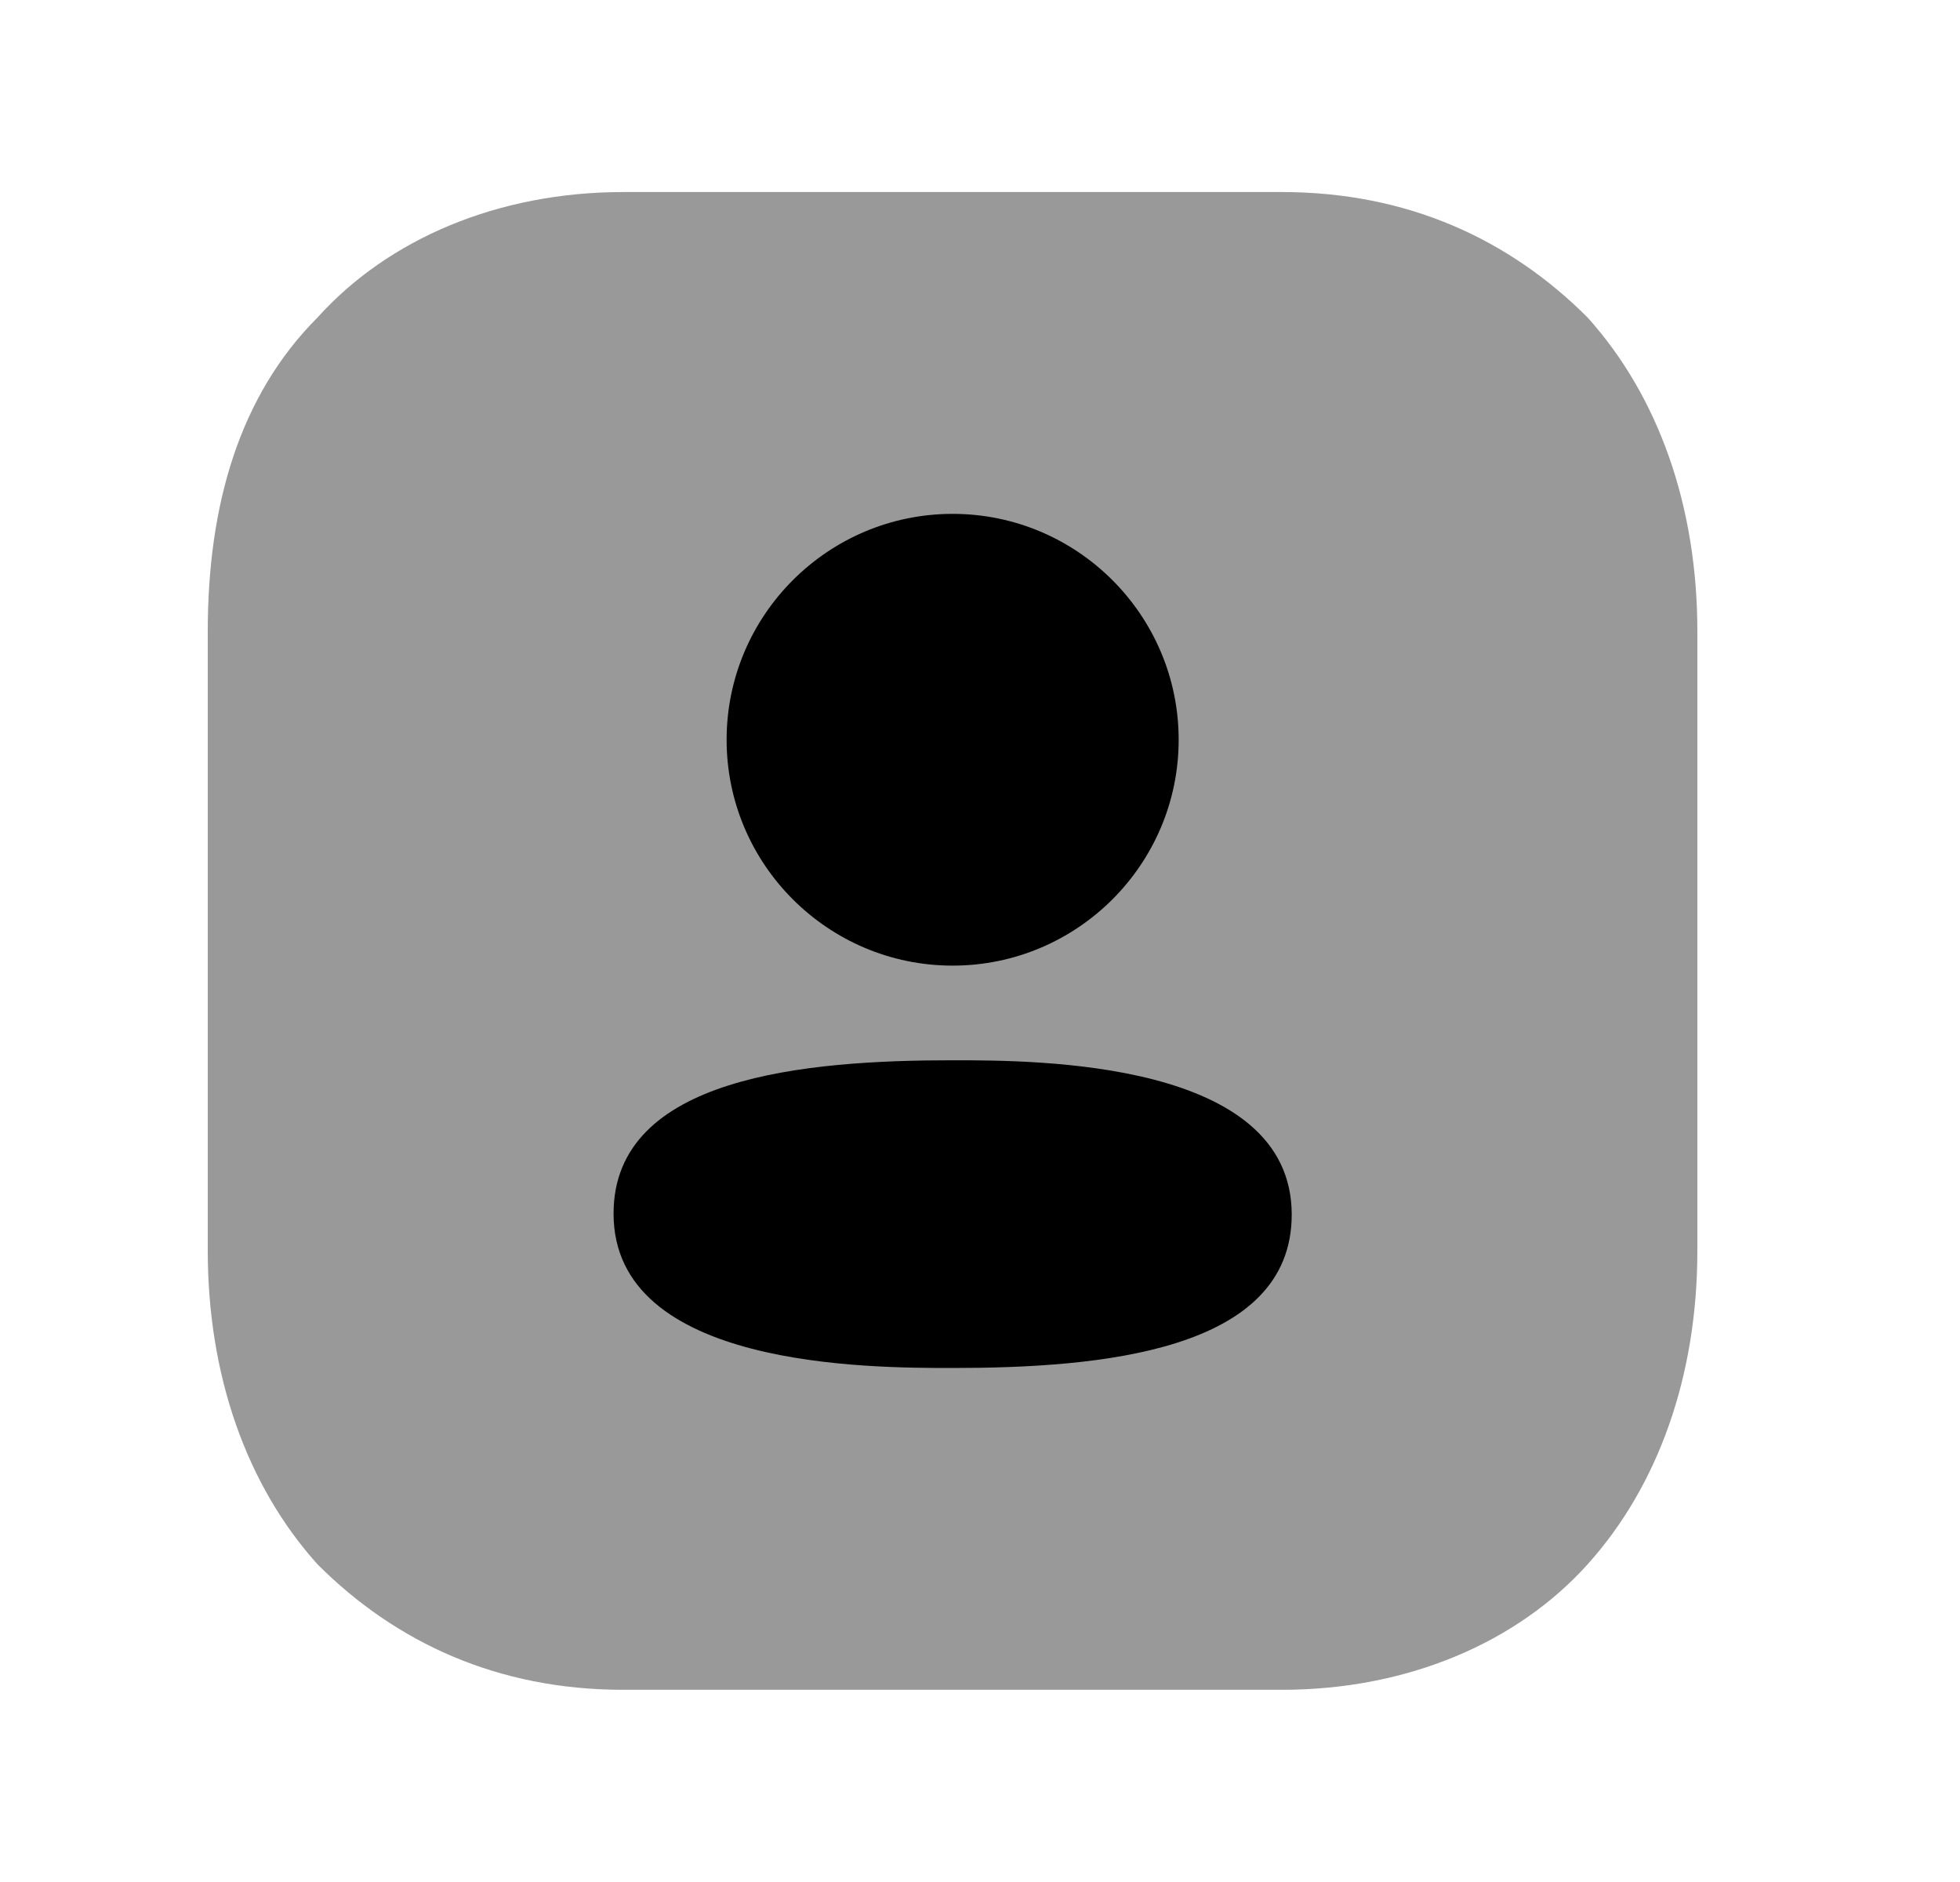 <svg width="25" height="24" viewBox="0 0 25 24" fill="none" xmlns="http://www.w3.org/2000/svg">
<path opacity="0.4" fill-rule="evenodd" clip-rule="evenodd" d="M20.25 4.049C19.25 3.049 17.95 2.449 16.35 2.449H7.95C6.35 2.449 4.95 3.049 4.05 4.049C3.05 5.049 2.65 6.449 2.65 8.049V15.949C2.65 17.549 3.15 18.949 4.05 19.949C5.05 20.949 6.35 21.549 7.95 21.549H16.35C17.95 21.549 19.35 20.949 20.25 19.949C21.15 18.949 21.65 17.549 21.65 15.949V8.049C21.65 6.449 21.15 5.049 20.25 4.049Z" fill="black"/>
<path d="M7.826 15.477C7.826 17.445 11.081 17.445 12.151 17.445C14.008 17.445 16.476 17.242 16.476 15.489C16.476 13.521 13.221 13.521 12.151 13.521C10.295 13.521 7.826 13.724 7.826 15.477Z" fill="black"/>
<path d="M15.034 9.434C15.034 7.846 13.741 6.553 12.151 6.553C10.561 6.553 9.268 7.846 9.268 9.434C9.268 11.022 10.561 12.314 12.151 12.314C13.741 12.314 15.034 11.022 15.034 9.434Z" fill="black"/>
</svg>